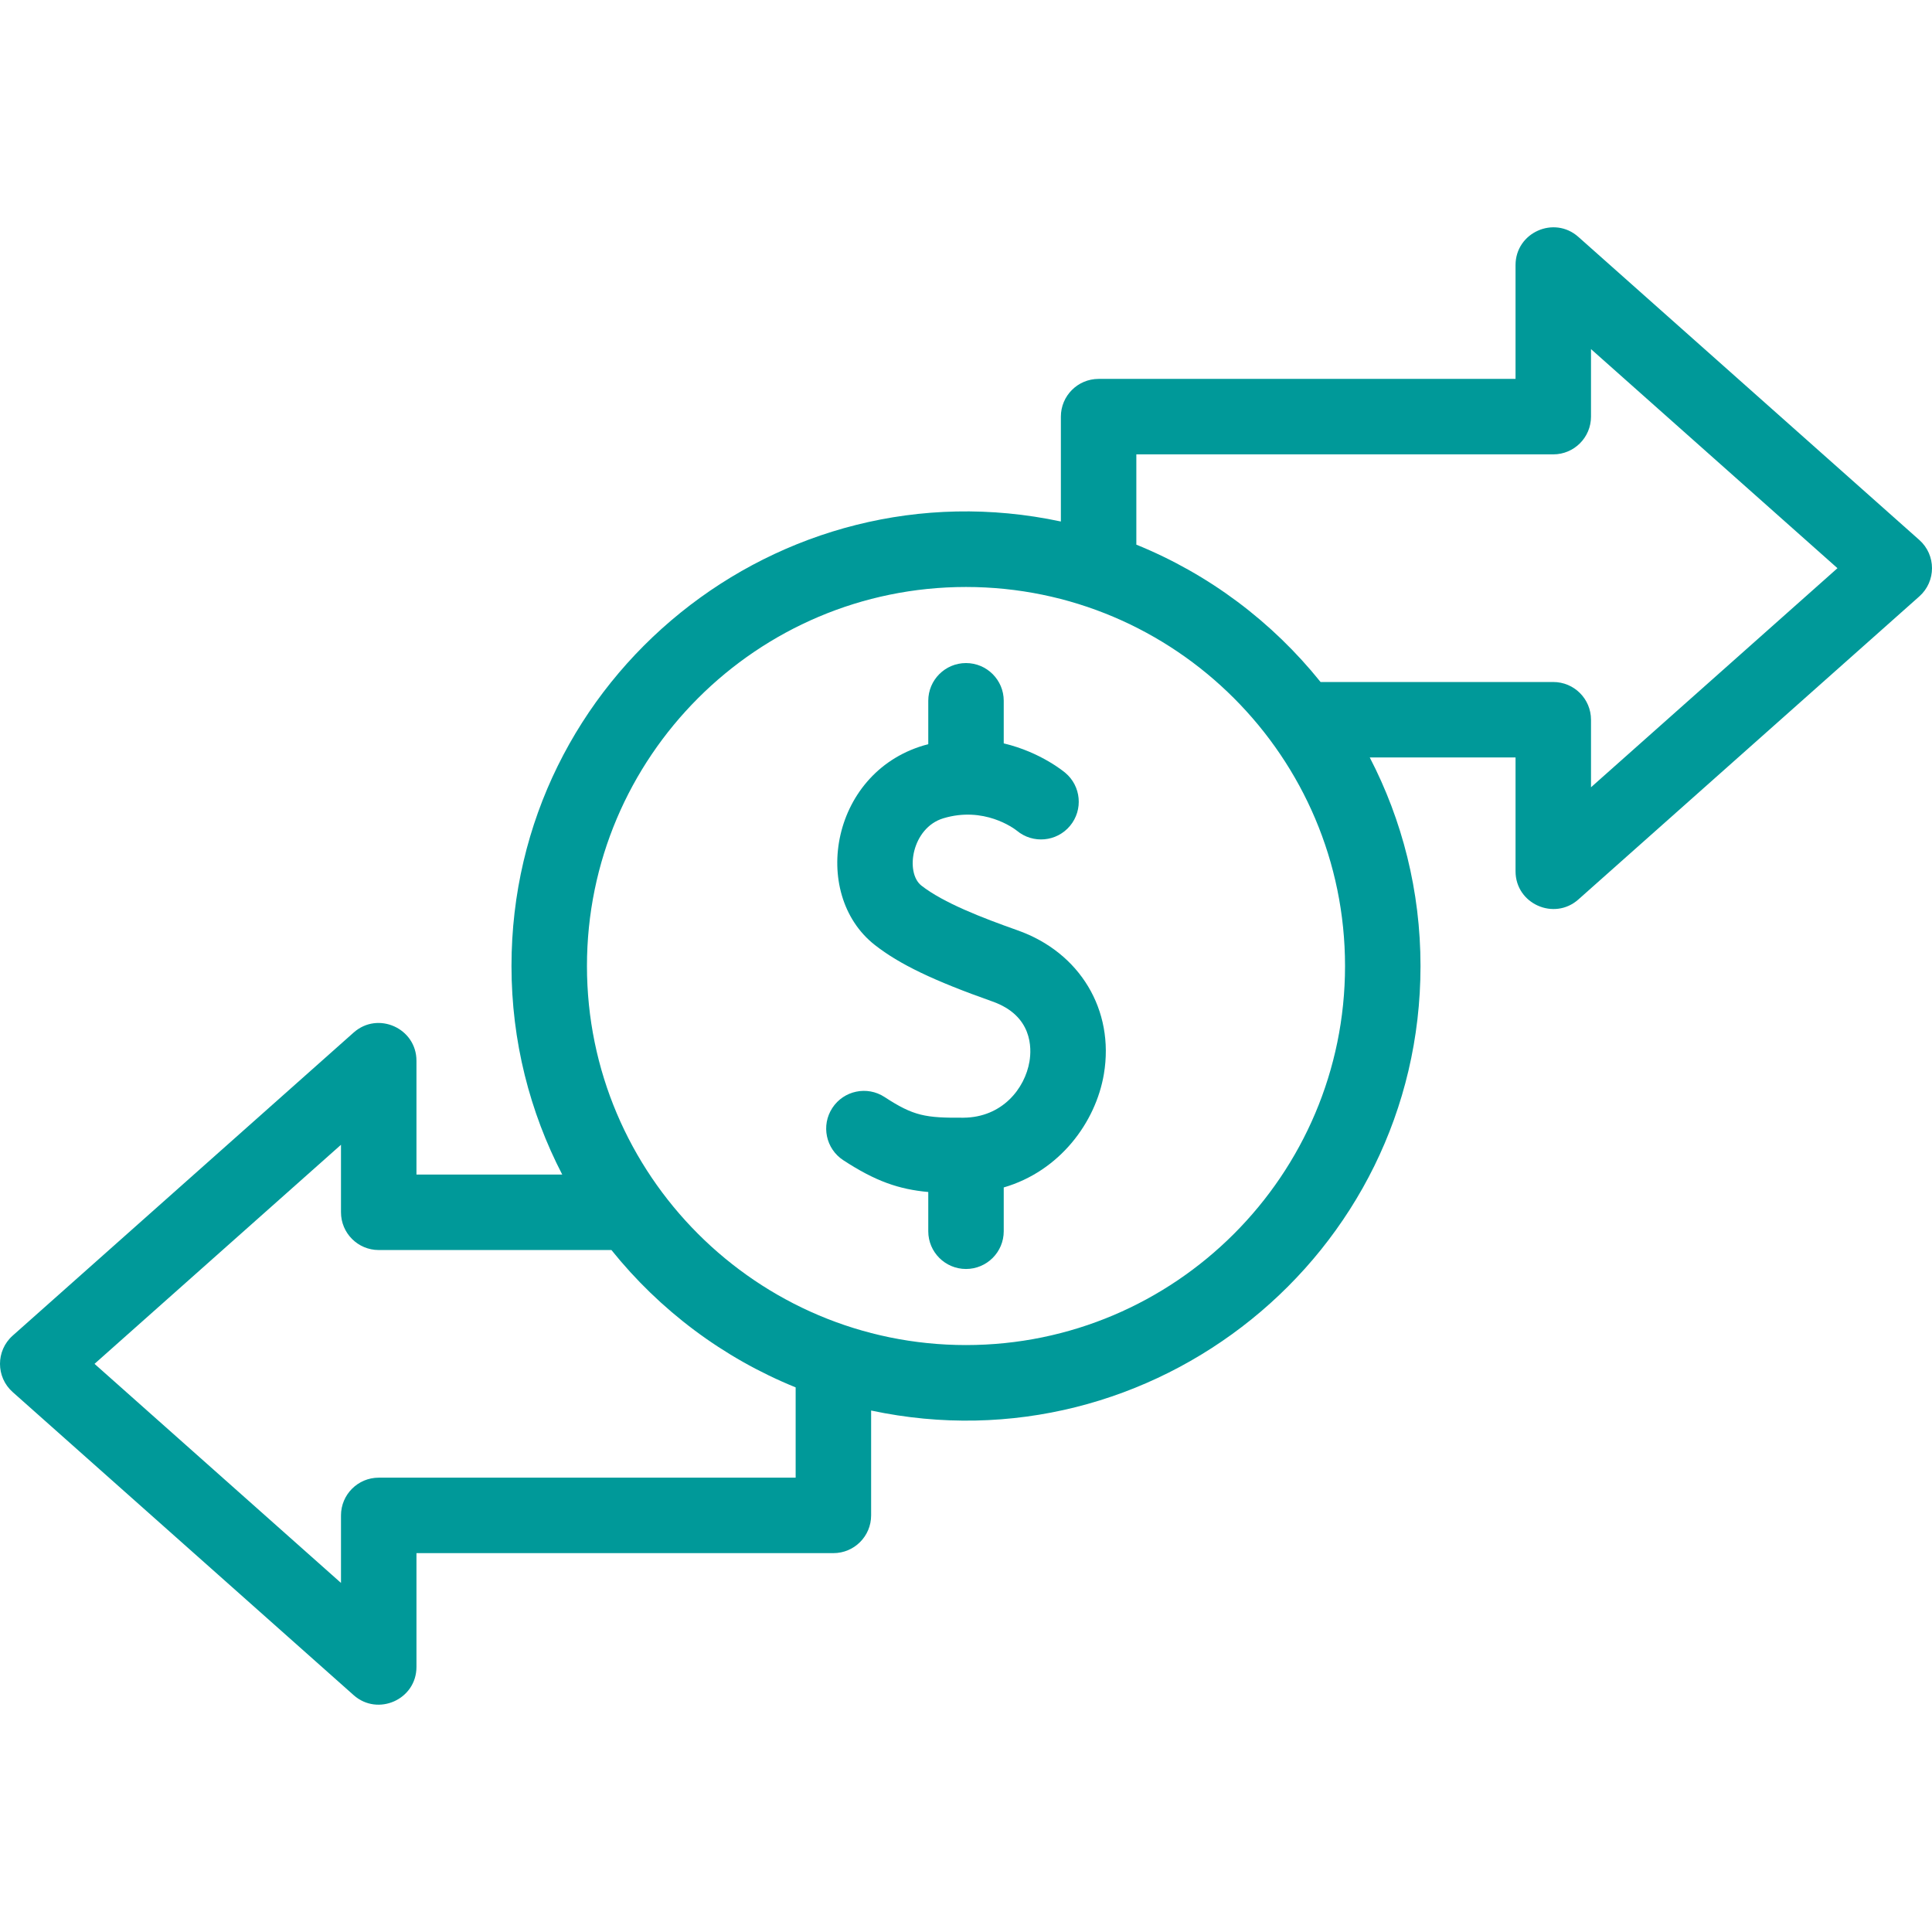 <svg id="Capa_1" enable-background="new 0 0 511.997 511.997" height="512" viewBox="0 0 511.997 511.997" width="512" xmlns="http://www.w3.org/2000/svg" fill="#009999"><g id="XMLID_268_"><path id="XMLID_269_" d="m269.673 246.545c-9.342-3.302-19.676-7.292-25.492-11.854-4.397-3.449-2.54-15.32 5.823-17.839 10.74-3.231 18.618 2.615 19.482 3.295 4.242 3.53 10.542 2.955 14.075-1.283 3.536-4.24 2.964-10.547-1.275-14.085-.105-.067-6.314-5.404-16.288-7.777v-11.285c0-5.523-4.478-10-10-10s-10 4.477-10 10v11.496c-25.828 6.638-31.488 39.625-14.16 53.216 6.522 5.115 15.554 9.453 31.169 14.974 10.637 3.76 10.404 12.376 9.811 15.906-1.197 7.125-7.191 14.825-17.52 14.893-10.038.067-13.159-.431-20.878-5.479-4.621-3.025-10.819-1.728-13.843 2.894-3.023 4.622-1.729 10.819 2.894 13.843 8.532 5.582 14.735 7.719 22.527 8.432v10.398c0 5.522 4.478 10 10 10 5.523 0 10-4.478 10-10v-11.608c14.874-4.333 24.395-17.281 26.543-30.057 2.847-16.935-6.342-32.238-22.868-38.08z"/><path id="XMLID_270_" d="m508.642 143.1-90.367-80.325c-6.428-5.718-16.644-1.144-16.644 7.474v30.163h-110.49c-5.522 0-10 4.478-10 10v27.79c-74.64-15.913-145.592 41.068-145.592 117.802 0 19.91 4.86 38.704 13.449 55.266h-38.633v-30.164c0-8.613-10.209-13.195-16.644-7.474l-90.366 80.326c-4.472 3.975-4.474 10.969 0 14.948l90.367 80.325c6.388 5.68 16.644 1.179 16.644-7.474v-30.163h110.49c5.523 0 10-4.478 10-10v-27.79c74.64 15.913 145.592-41.068 145.592-117.802 0-19.91-4.86-38.704-13.449-55.266h38.633v30.164c0 8.633 10.245 13.163 16.644 7.474l90.367-80.327c4.471-3.973 4.473-10.968-.001-14.947zm-297.786 248.495h-110.49c-5.522 0-10 4.478-10 10v17.895l-65.316-58.058 65.315-58.059v17.896c0 5.522 4.478 10 10 10h61.669c12.807 15.956 29.584 28.592 48.821 36.398v23.928zm45.142-35.142c-55.388 0-100.449-45.061-100.449-100.449s45.061-100.449 100.449-100.449 100.449 45.061 100.449 100.449-45.061 100.449-100.449 100.449zm165.633-147.82v-17.896c0-5.522-4.477-10-10-10h-61.669c-12.807-15.956-29.584-28.592-48.821-36.398v-23.929h110.49c5.523 0 10-4.478 10-10v-17.893l65.315 58.058z"/></g></svg>